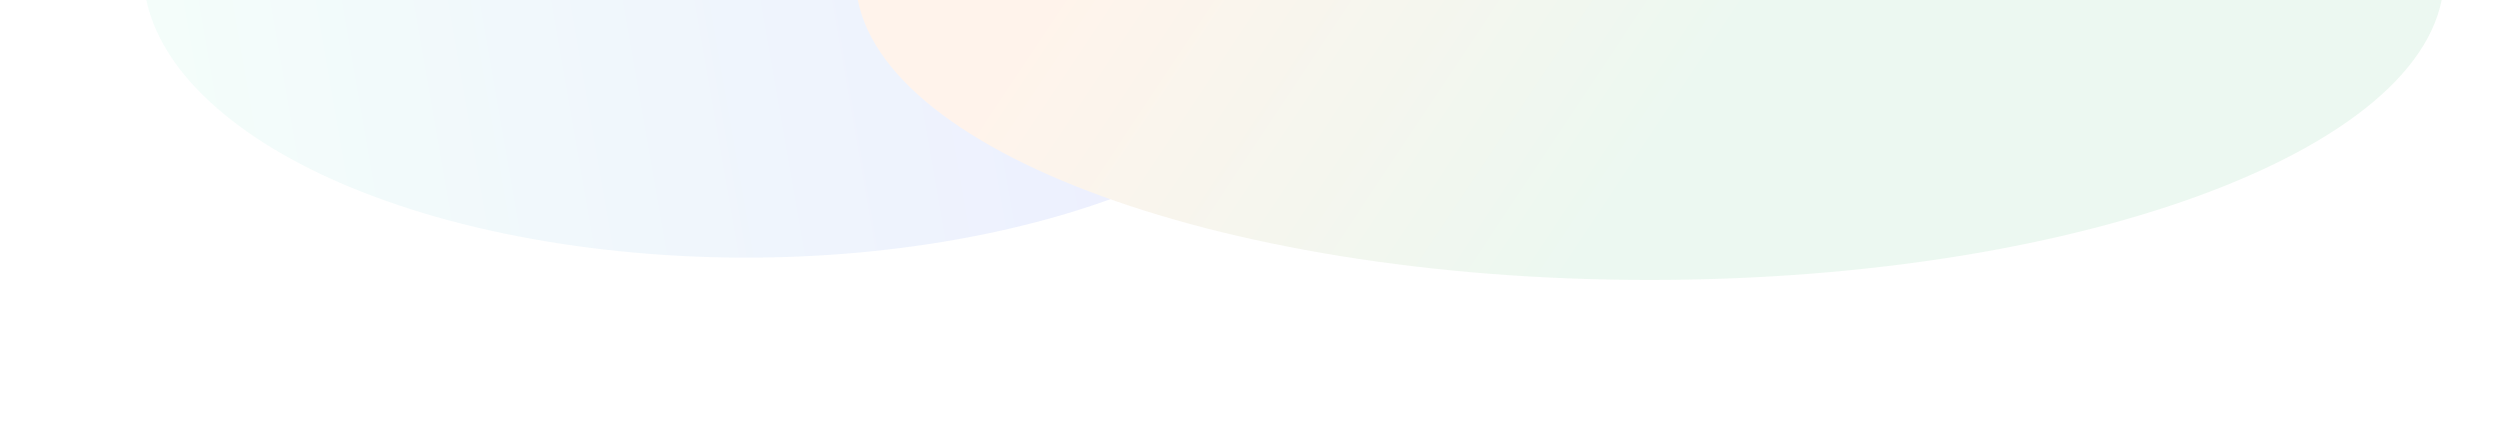 <svg width="1920" height="335" viewBox="0 0 1920 335" fill="none" xmlns="http://www.w3.org/2000/svg">
<g opacity="0.08" filter="url(#filter0_f_467_1367)">
<path d="M692.639 -234.995C939.502 -203.526 1086 -82.807 1019.86 34.638C953.708 152.084 699.963 221.781 453.099 190.311C206.235 158.842 59.735 38.123 125.882 -79.322C192.029 -196.767 445.775 -266.465 692.639 -234.995Z" fill="url(#paint0_linear_467_1367)"/>
<path d="M1267 215C930.106 215 657 110.682 657 -18C657 -146.682 930.106 -251 1267 -251C1603.89 -251 1877 -146.682 1877 -18C1877 110.682 1603.89 215 1267 215Z" fill="url(#paint1_linear_467_1367)"/>
</g>
<defs>
<filter id="filter0_f_467_1367" x="-10" y="-371" width="2007" height="706" filterUnits="userSpaceOnUse" color-interpolation-filters="sRGB">
<feFlood flood-opacity="0" result="BackgroundImageFix"/>
<feBlend mode="normal" in="SourceGraphic" in2="BackgroundImageFix" result="shape"/>
<feGaussianBlur stdDeviation="60" result="effect1_foregroundBlur_467_1367"/>
</filter>
<linearGradient id="paint0_linear_467_1367" x1="992.599" y1="25.839" x2="158.974" y2="171.12" gradientUnits="userSpaceOnUse">
<stop stop-color="#001AFF"/>
<stop offset="1" stop-color="#6EE5C2"/>
</linearGradient>
<linearGradient id="paint1_linear_467_1367" x1="1529" y1="31" x2="1019.67" y2="-307.698" gradientUnits="userSpaceOnUse">
<stop offset="0.286" stop-color="#12A849"/>
<stop offset="1" stop-color="#FE6C03"/>
</linearGradient>
</defs>
</svg>

